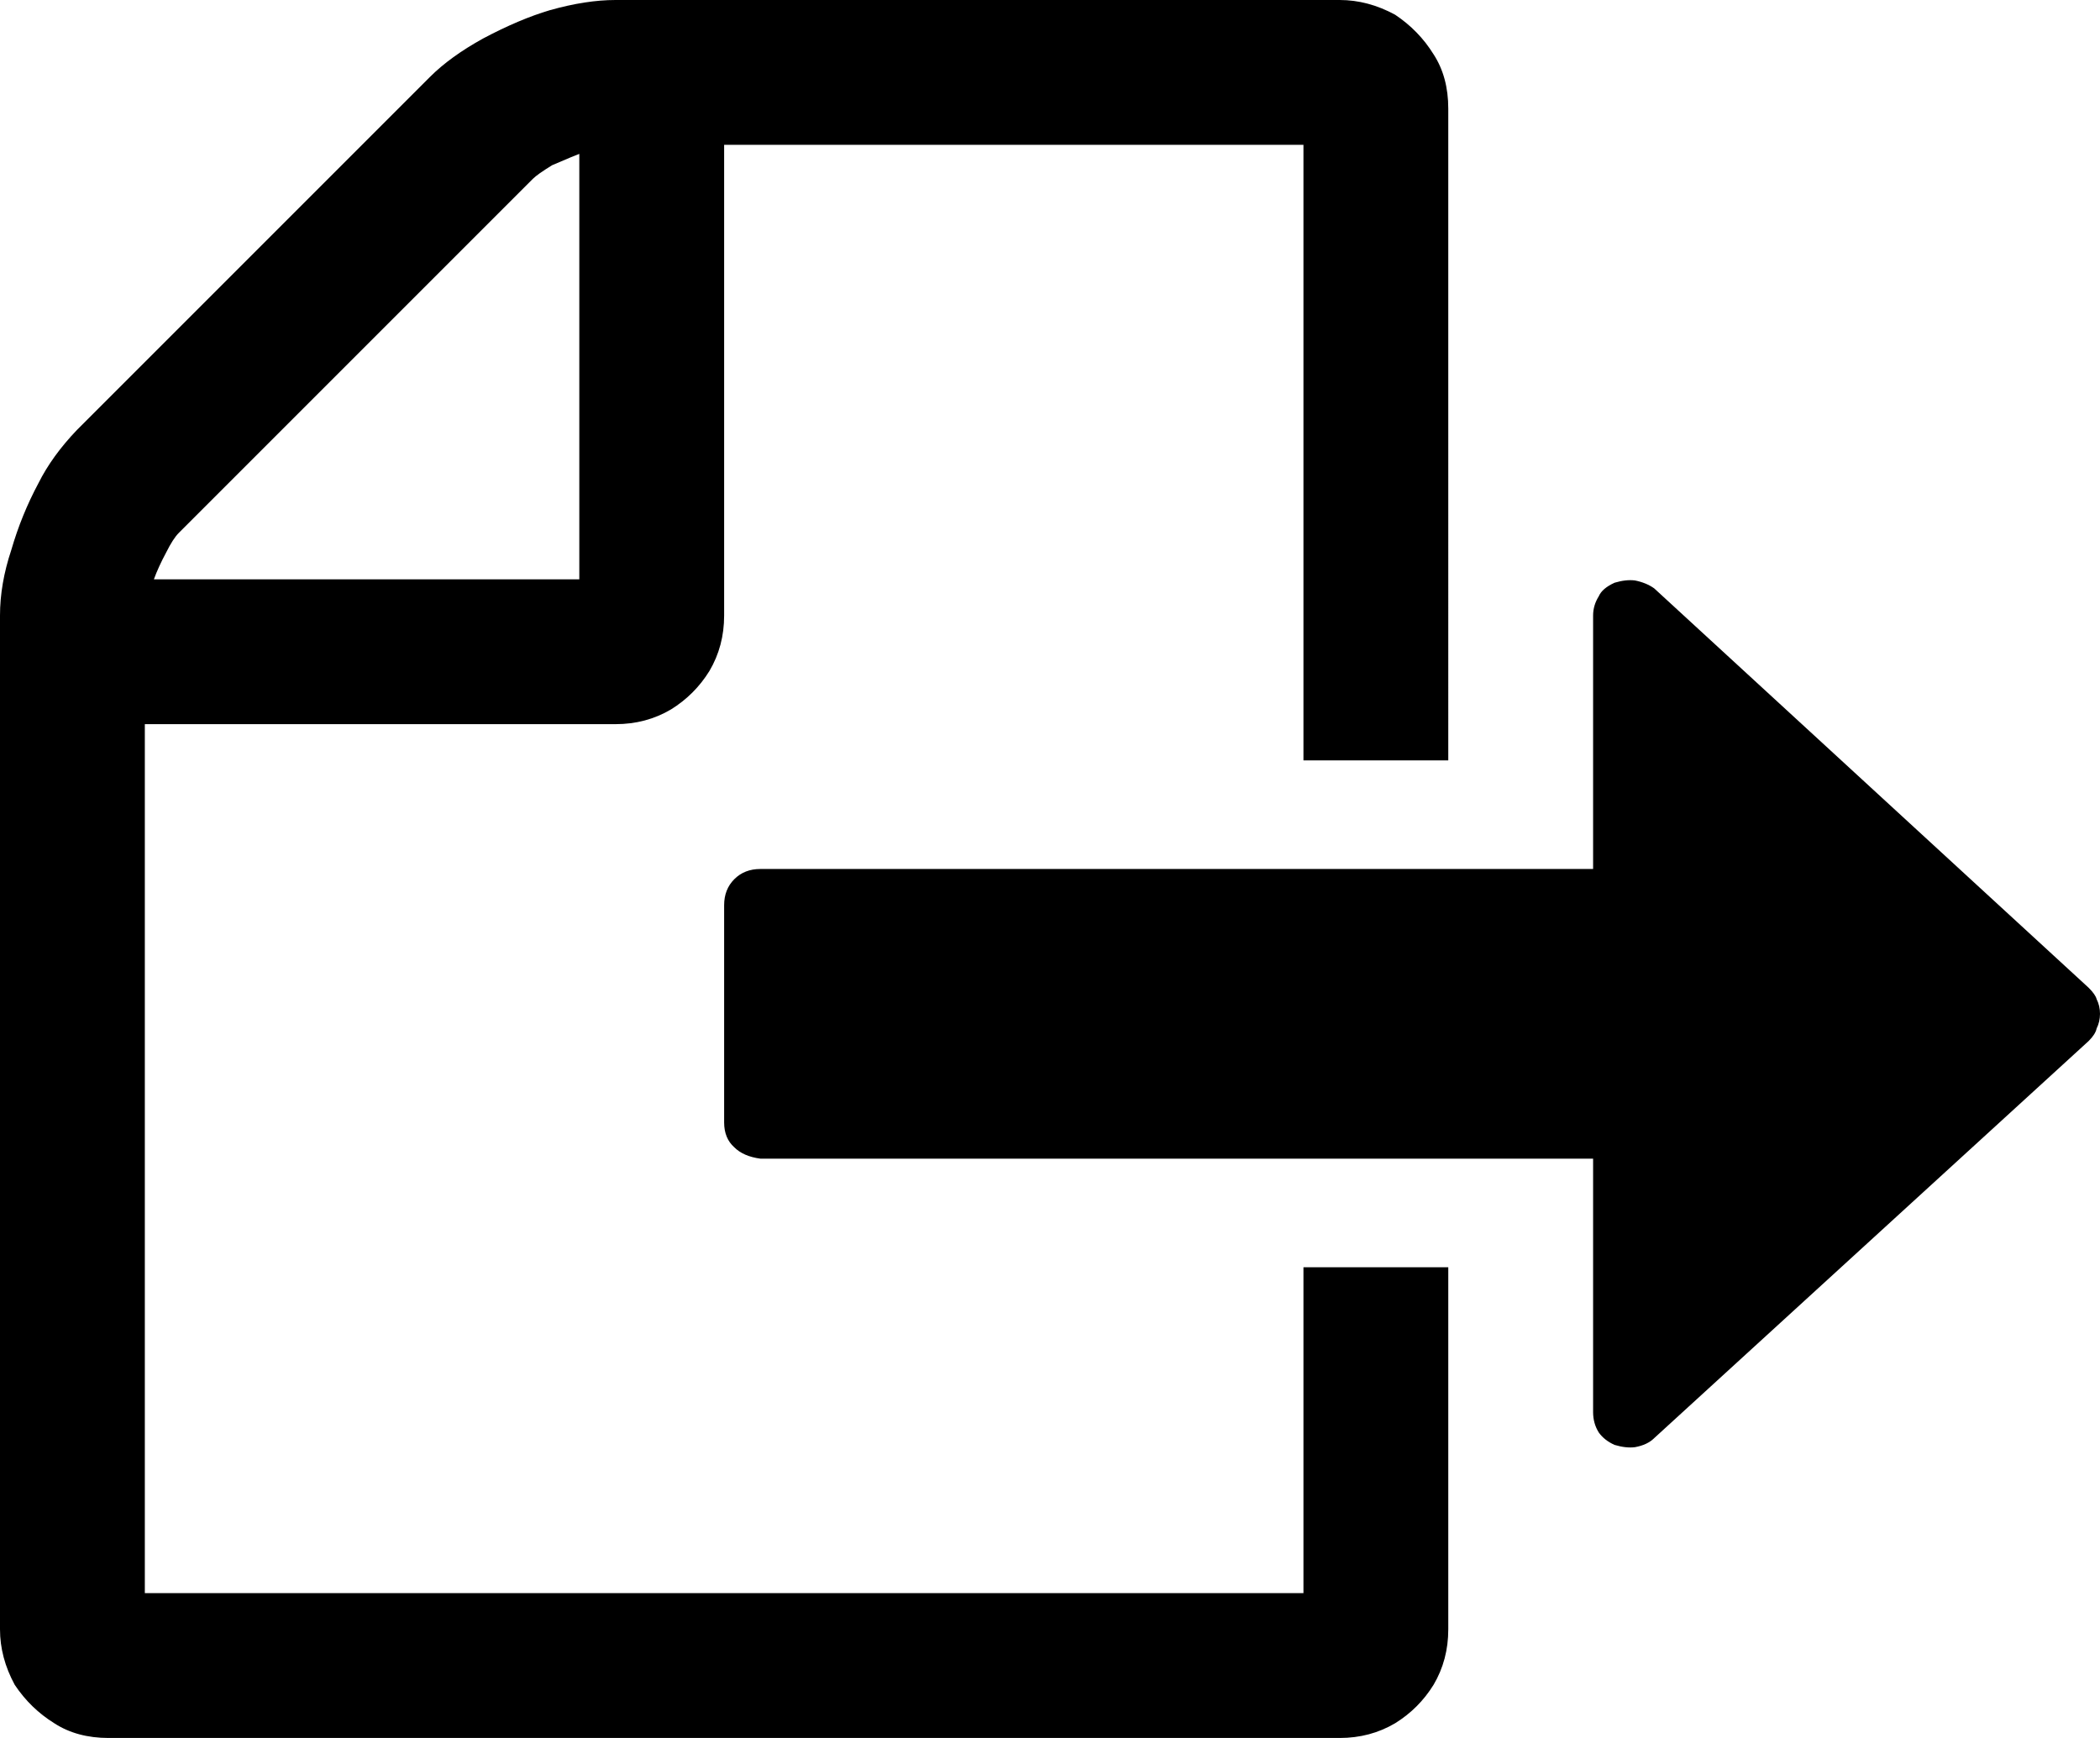 <svg xmlns="http://www.w3.org/2000/svg" xmlns:xlink="http://www.w3.org/1999/xlink" width="1856" height="1536" viewBox="0 0 1856 1536"><path fill="currentColor" d="M672 768h736V544q0-9 5-17q3-7 14-12q10-3 18-2q10 2 17 7l384 353q6 6 7 10q3 6 3 13t-3 13q-1 5-7 11l-384 351q-6 6-17 8q-8 1-18-2q-9-4-14-11q-5-8-5-18v-224H672q-15-2-23-10q-9-8-9-22V800q0-14 9-23t23-9M0 544v896q0 25 13 49q14 21 35 34q20 13 48 13h1088q27 0 49-13q21-13 34-34q13-22 13-49v-320h-128v288H128V640h416q27 0 49-13q21-13 34-34q13-22 13-49V128h512v544h128V96q0-28-13-48q-13-21-34-35q-24-13-49-13H544q-26 0-58 9q-27 8-59 25q-29 16-47 34L68 380q-22 23-34 47q-15 28-24 59q-10 30-10 58m512-32H136q4-11 11-24q6-12 11-17l313-313q4-4 17-12q21-9 24-10z"/></svg>